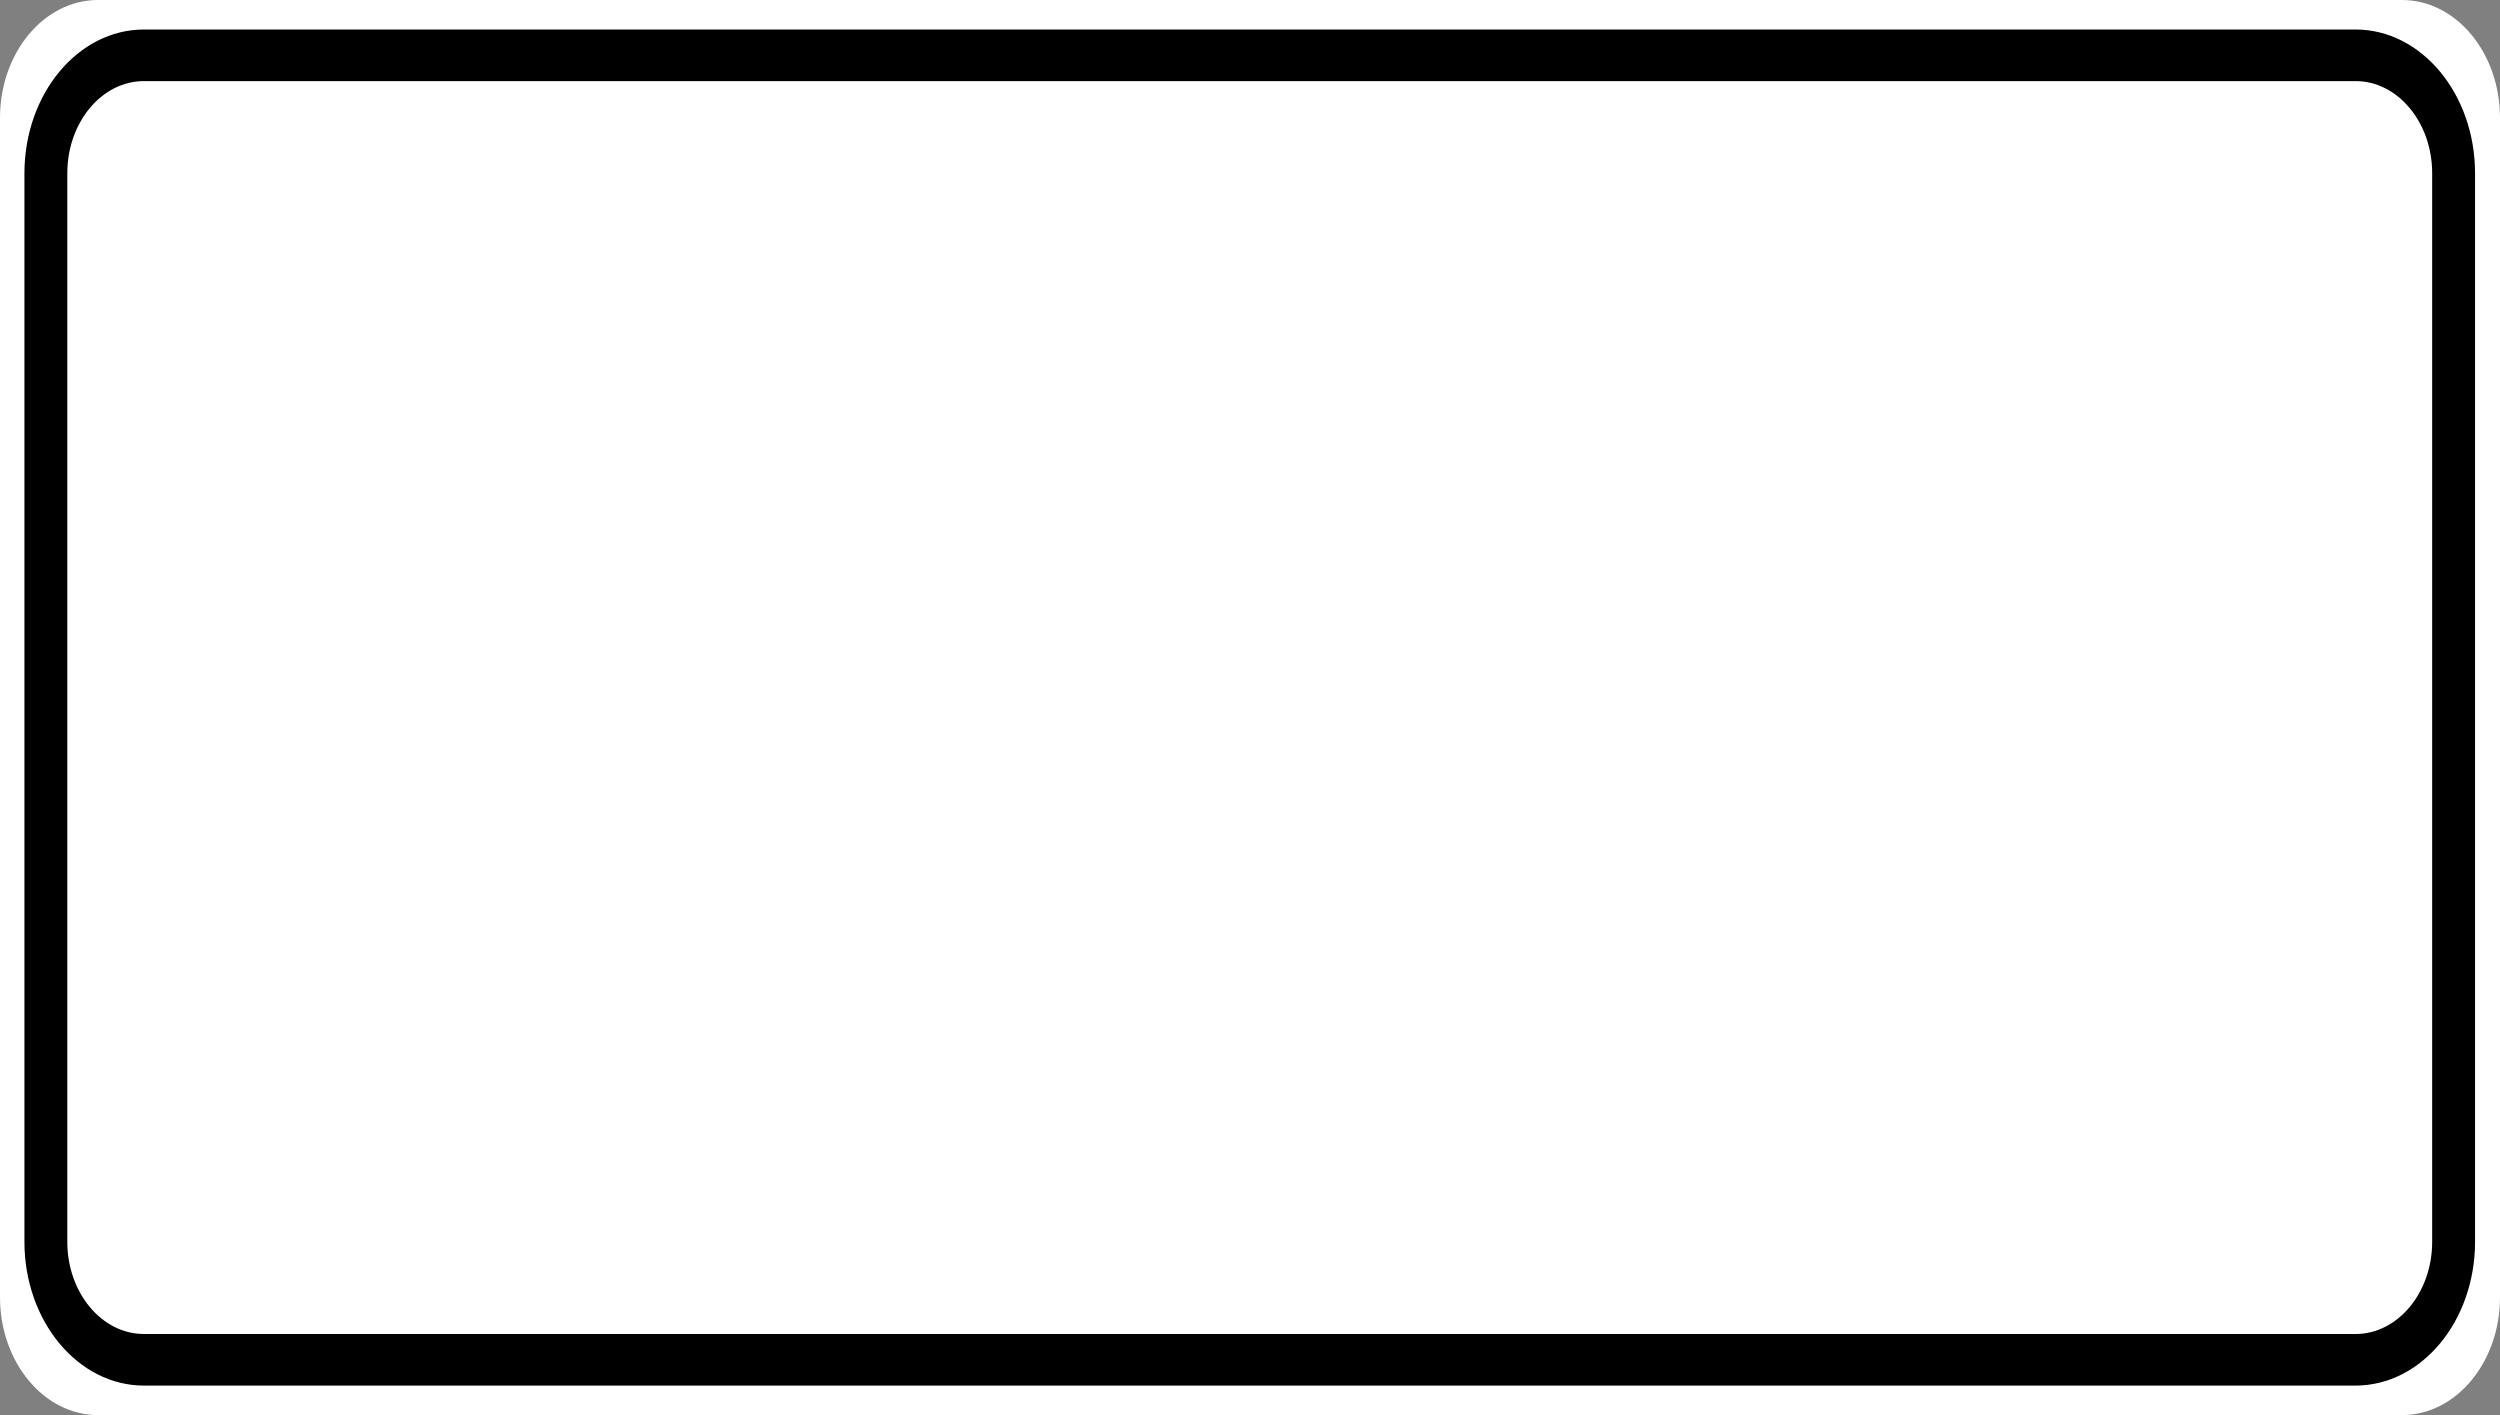 <?xml version="1.0" encoding="UTF-8"?>
<svg xmlns="http://www.w3.org/2000/svg" xmlns:xlink="http://www.w3.org/1999/xlink" width="53pt" height="30pt" viewBox="0 0 53 30" version="1.1">
<rect x="0" y="0" width="53" height="30" fill="#808080" stroke="none"/>
<g id="surface1">
<path style=" stroke:none;fill-rule:nonzero;fill:#ffffff;fill-opacity:1;" d="M 2.078 0 L 50.922 0 C 52.07 0 53 1.121 53 2.5 L 53 27.5 C 53 28.879 52.07 30 50.922 30 L 2.078 30 C 0.93 30 0 28.879 0 27.5 L 0 2.5 C 0 1.121 0.93 0 2.078 0 Z M 2.078 0 "/>
<path style="fill:none;stroke-width:0.875;stroke-linecap:butt;stroke-linejoin:miter;stroke:rgb(0%,0%,0%);stroke-opacity:1;stroke-miterlimit:4;" d="M 2.936 0.938 L 48.064 0.938 C 49.166 0.938 50.064 1.834 50.064 2.938 L 50.064 21.062 C 50.064 22.166 49.166 23.062 48.064 23.062 L 2.936 23.062 C 1.834 23.062 0.936 22.166 0.936 21.062 L 0.936 2.938 C 0.936 1.834 1.834 0.938 2.936 0.938 Z M 2.936 0.938 " transform="matrix(1.039,0,0,1.25,0,0)"/>
</g>
</svg>
